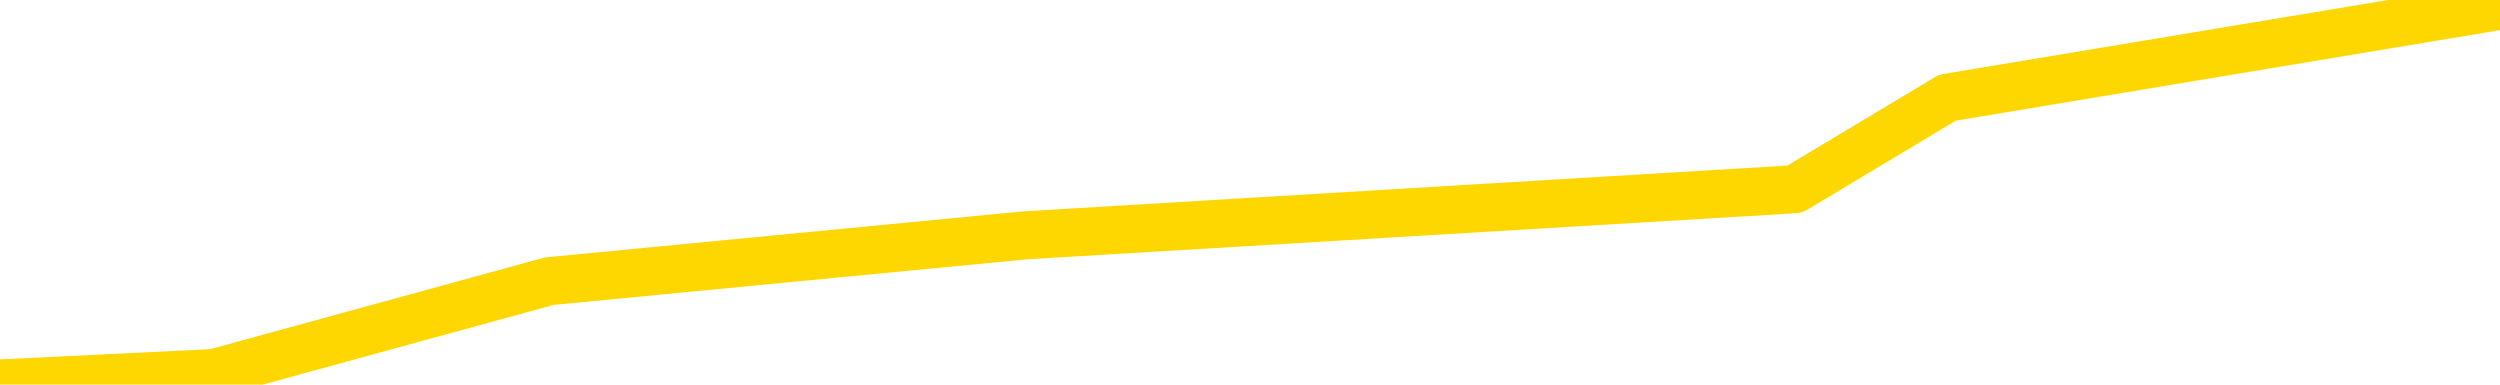 <svg xmlns="http://www.w3.org/2000/svg" version="1.1" viewBox="0 0 6500 1000">
	<path fill="none" stroke="gold" stroke-width="125" stroke-linecap="round" stroke-linejoin="round" d="M0 26984  L-250007 26984 L-247403 26865 L-245735 26745 L-227406 26507 L-227236 26268 L-220078 26029 L-220045 26029 L-206614 25910 L-203692 26029 L-190351 25671 L-186182 25194 L-185022 24597 L-184403 24001 L-182391 23643 L-178619 23404 L-178019 23165 L-177691 22927 L-177478 22688 L-176936 22449 L-175698 21495 L-174519 20540 L-171654 19585 L-171132 18631 L-166277 18392 L-163340 18153 L-163297 17915 L-162988 17676 L-162736 17437 L-160141 17199 L-155886 17199 L-155868 17199 L-154631 17199 L-152754 17199 L-150800 16960 L-149852 16721 L-149581 16483 L-149272 16363 L-149174 16244 L-148343 16244 L-146312 16363 L-146022 15289 L-143876 14812 L-143720 14096 L-140064 13380 L-139813 13738 L-139714 13619 L-139197 13977 L-137046 14573 L-136117 15170 L-134591 15767 L-133351 15767 L-131805 15647 L-128843 15409 L-127721 15170 L-127412 14931 L-126201 14812 L-123194 16125 L-123175 16005 L-122827 15886 L-122614 15767 L-122488 14096 L-122246 13857 L-122208 13619 L-122189 13380 L-122169 13142 L-122111 12903 L-122052 12664 L-122034 12426 L-121591 12187 L-120352 11948 L-118806 11710 L-115418 11471 L-109692 11352 L-109490 11232 L-107854 11113 L-106132 10994 L-104700 10874 L-104468 10755 L-103753 10636 L-97620 10516 L-97253 10278 L-97098 10039 L-96520 9800 L-96227 9562 L-95260 9323 L-94950 9084 L-94351 8846 L-92745 8846 L-92010 8846 L-91700 8965 L-90932 8965 L-88896 8726 L-88471 8488 L-87658 8368 L-80229 8130 L-79706 7891 L-79533 7652 L-78798 7414 L-77230 7175 L-76824 7056 L-74599 6817 L-73652 6698 L-73227 6578 L-72896 6578 L-71852 6459 L-69744 6220 L-69492 5982 L-68873 5743 L-68061 5624 L-65953 5385 L-65904 5146 L-63976 4908 L-63650 4669 L-63515 4430 L-63012 4311 L-61599 4072 L-61096 3595 L-60575 3237 L-57015 2760 L-56280 2282 L-53855 2282 L-52566 2044 L-52159 1924 L-49006 1924 L-48851 1924 L-48831 2044 L-48465 2044 L-47206 2163 L-46491 2282 L-45601 2282 L-45194 2282 L-44266 2282 L-43157 2163 L-42854 2640 L-36605 2879 L-35658 3118 L-34032 3356 L-33530 3476 L-29854 3595 L-29022 3714 L-25069 3834 L-23657 3476 L-21168 3237 L-20491 2998 L-20452 2879 L-19582 2879 L-16370 2760 L-13507 2640 L-12539 2521 L-11418 2282 L-11399 2044 L-9774 1805 L-9310 1447 L-9218 1328 L-2849 1208 L-1900 1089 L556 970 L1428 731 L2664 612 L4666 492 L5063 254 L6500 15" />
</svg>
